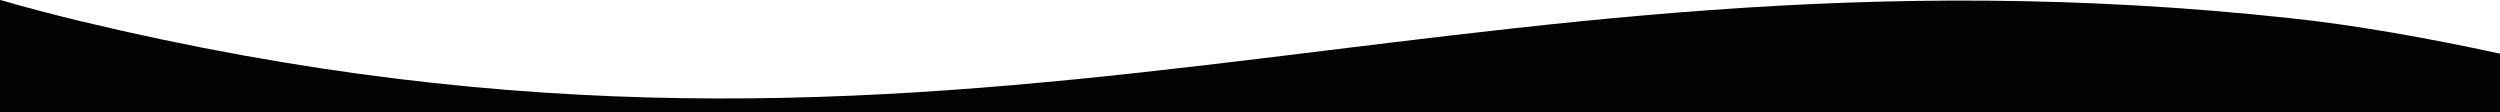 <?xml version="1.0" encoding="utf-8"?>
<!-- Generator: Adobe Illustrator 18.0.0, SVG Export Plug-In . SVG Version: 6.00 Build 0)  -->
<!DOCTYPE svg PUBLIC "-//W3C//DTD SVG 1.1//EN" "http://www.w3.org/Graphics/SVG/1.1/DTD/svg11.dtd">
<svg version="1.1" id="Layer_1" xmlns="http://www.w3.org/2000/svg" xmlns:xlink="http://www.w3.org/1999/xlink" x="0px" y="0px"
	 width="1920px" height="86.1px" viewBox="-5.3 714.9 1920 86.1" enable-background="new -5.3 714.9 1920 86.1"
	 xml:space="preserve">
<path fill="#020203" d="M1753.2,728.8C1099.4,658.3,743.4,895.9,55.9,731c-20.1-4.9-40.7-10.2-61.2-16.2v86.1h1920v-44.8
	C1858.8,744,1803.6,734.2,1753.2,728.8z"/>
</svg>
